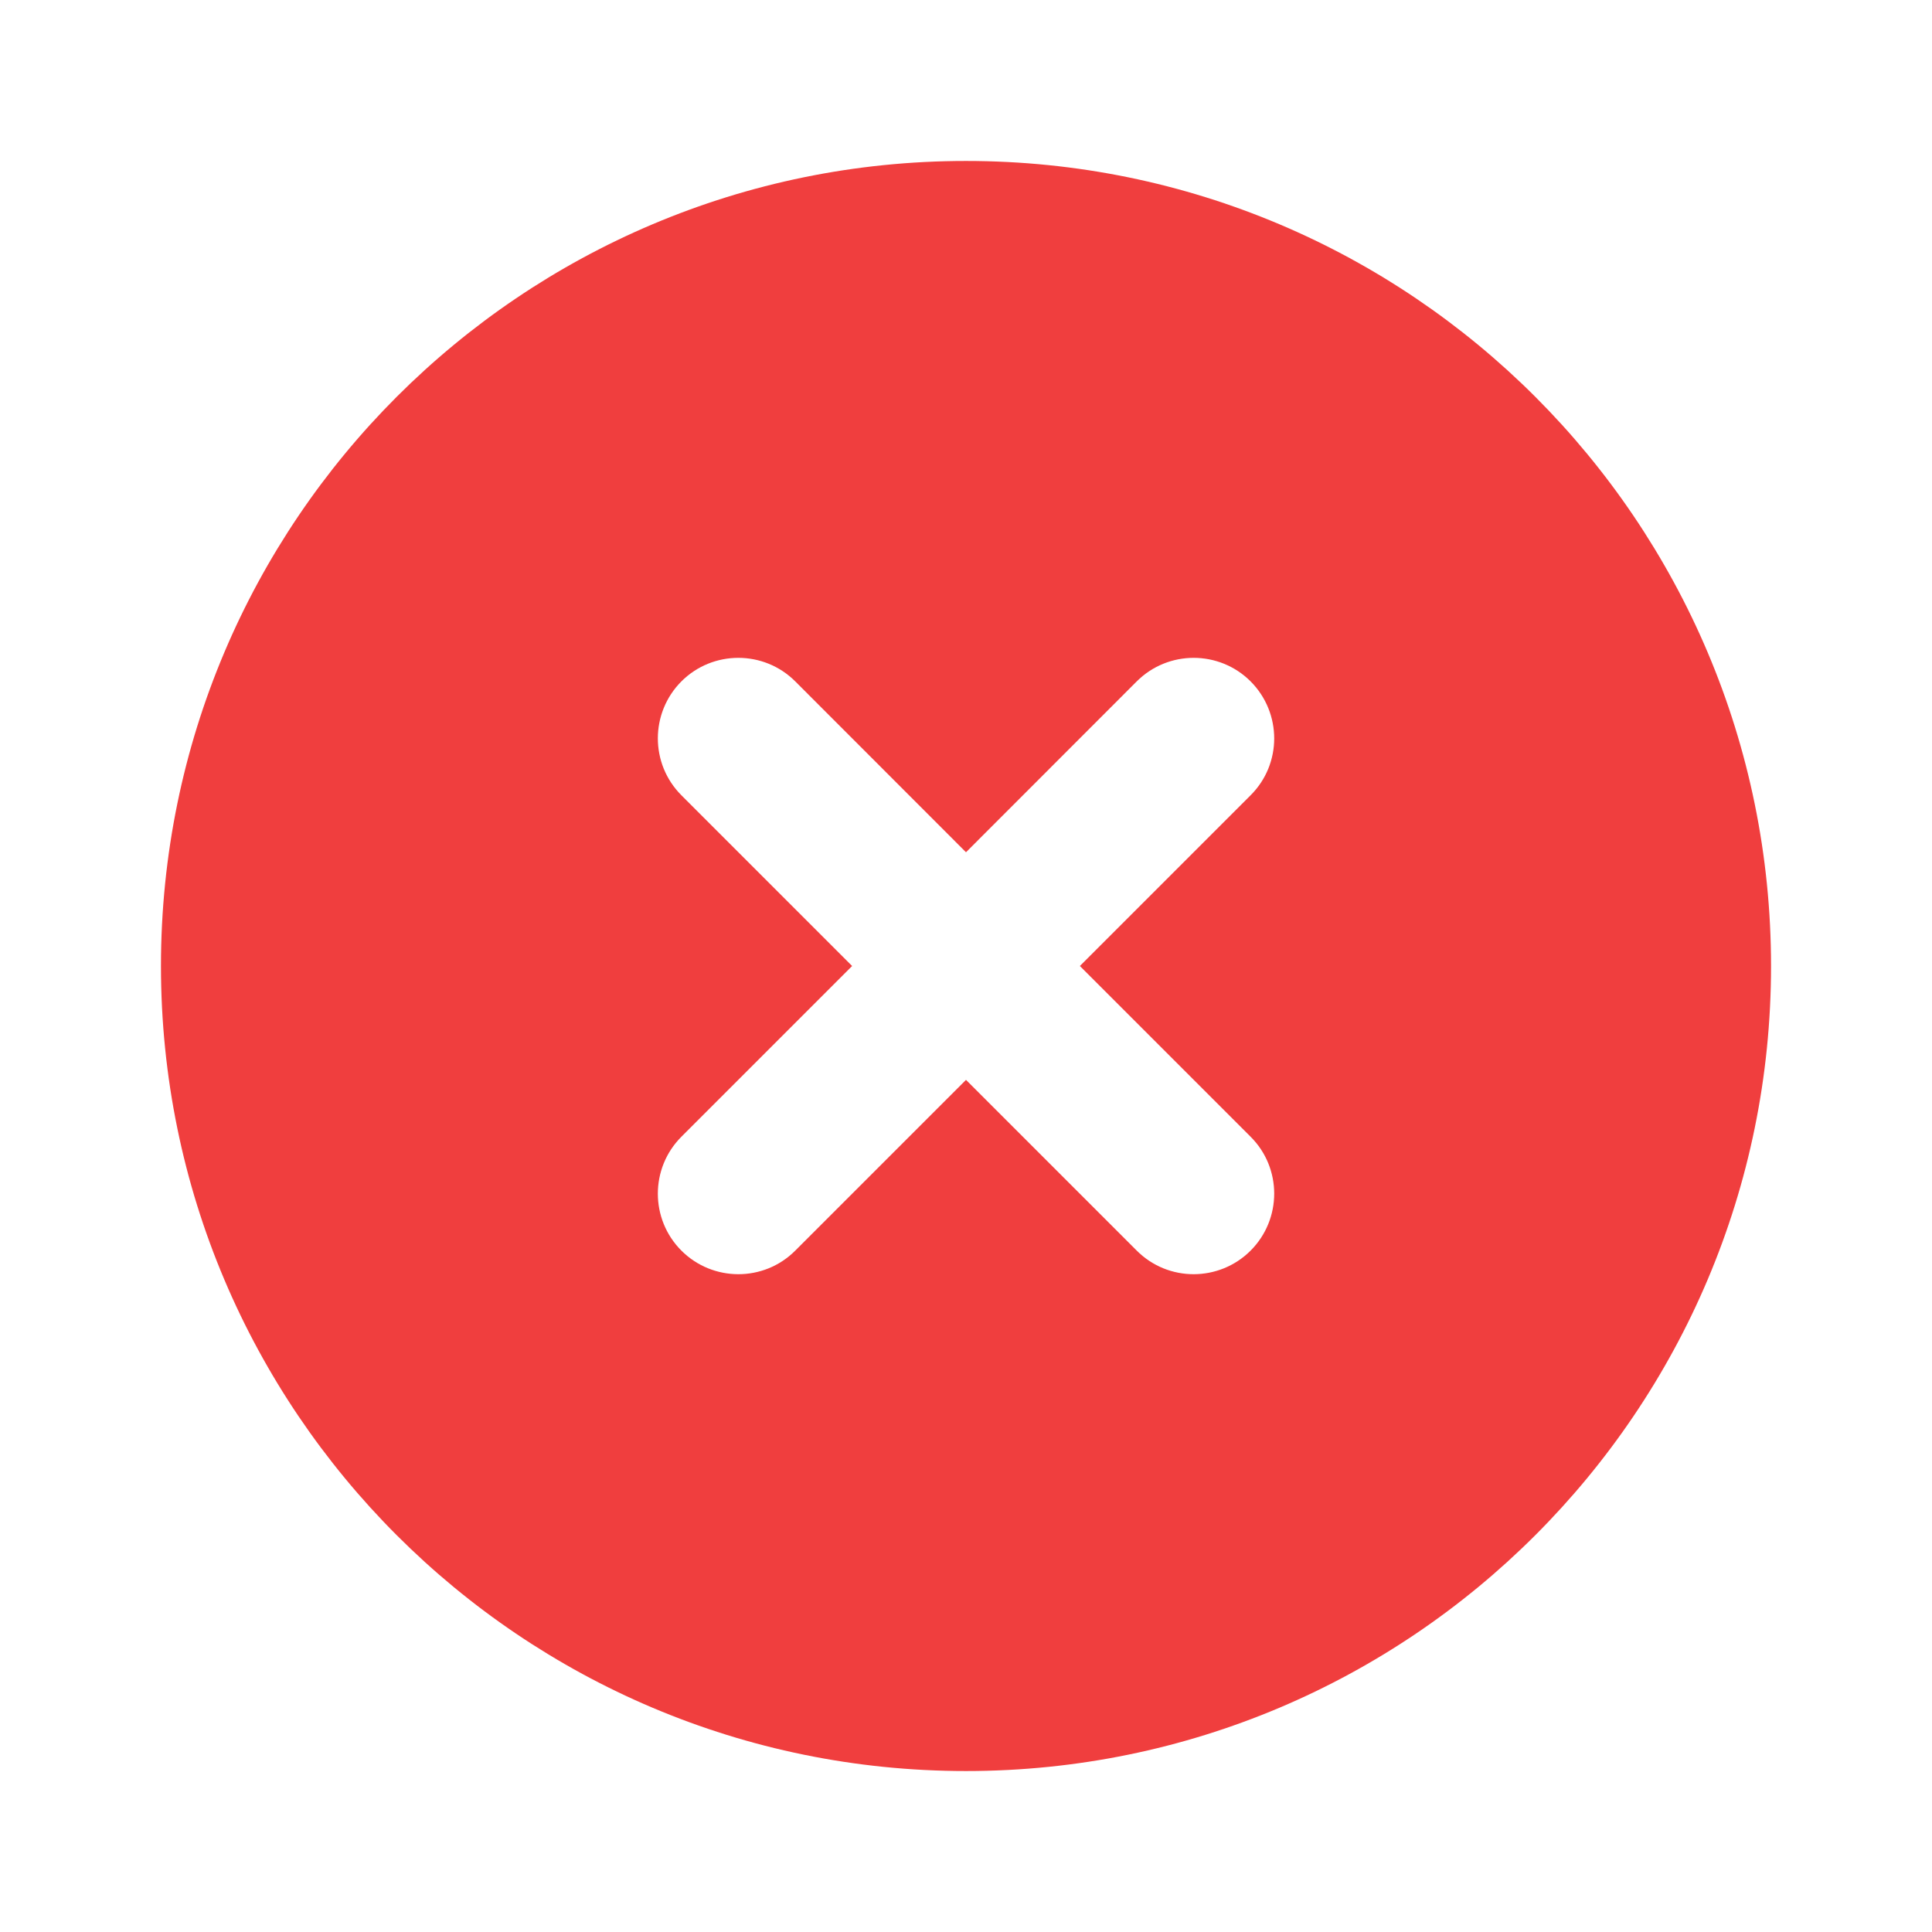 <svg width="16" height="16" viewBox="0 0 16 16" fill="none" xmlns="http://www.w3.org/2000/svg">
<path d="M8 14.667C4.318 14.667 1.333 11.682 1.333 8C1.333 4.318 4.318 1.333 8 1.333C11.682 1.333 14.667 4.318 14.667 8C14.667 11.682 11.682 14.667 8 14.667ZM8 7.058L6.586 5.643C6.326 5.383 5.903 5.383 5.643 5.643C5.383 5.904 5.383 6.326 5.643 6.586L7.057 8L5.643 9.414C5.383 9.674 5.383 10.097 5.643 10.357C5.903 10.617 6.326 10.618 6.586 10.357L8 8.943L9.414 10.357C9.674 10.618 10.097 10.617 10.357 10.357C10.617 10.097 10.618 9.674 10.357 9.414L8.943 8L10.357 6.586C10.618 6.326 10.617 5.904 10.357 5.643C10.097 5.383 9.674 5.383 9.414 5.643L8 7.058Z" fill="#F03E3E"/>
</svg>
